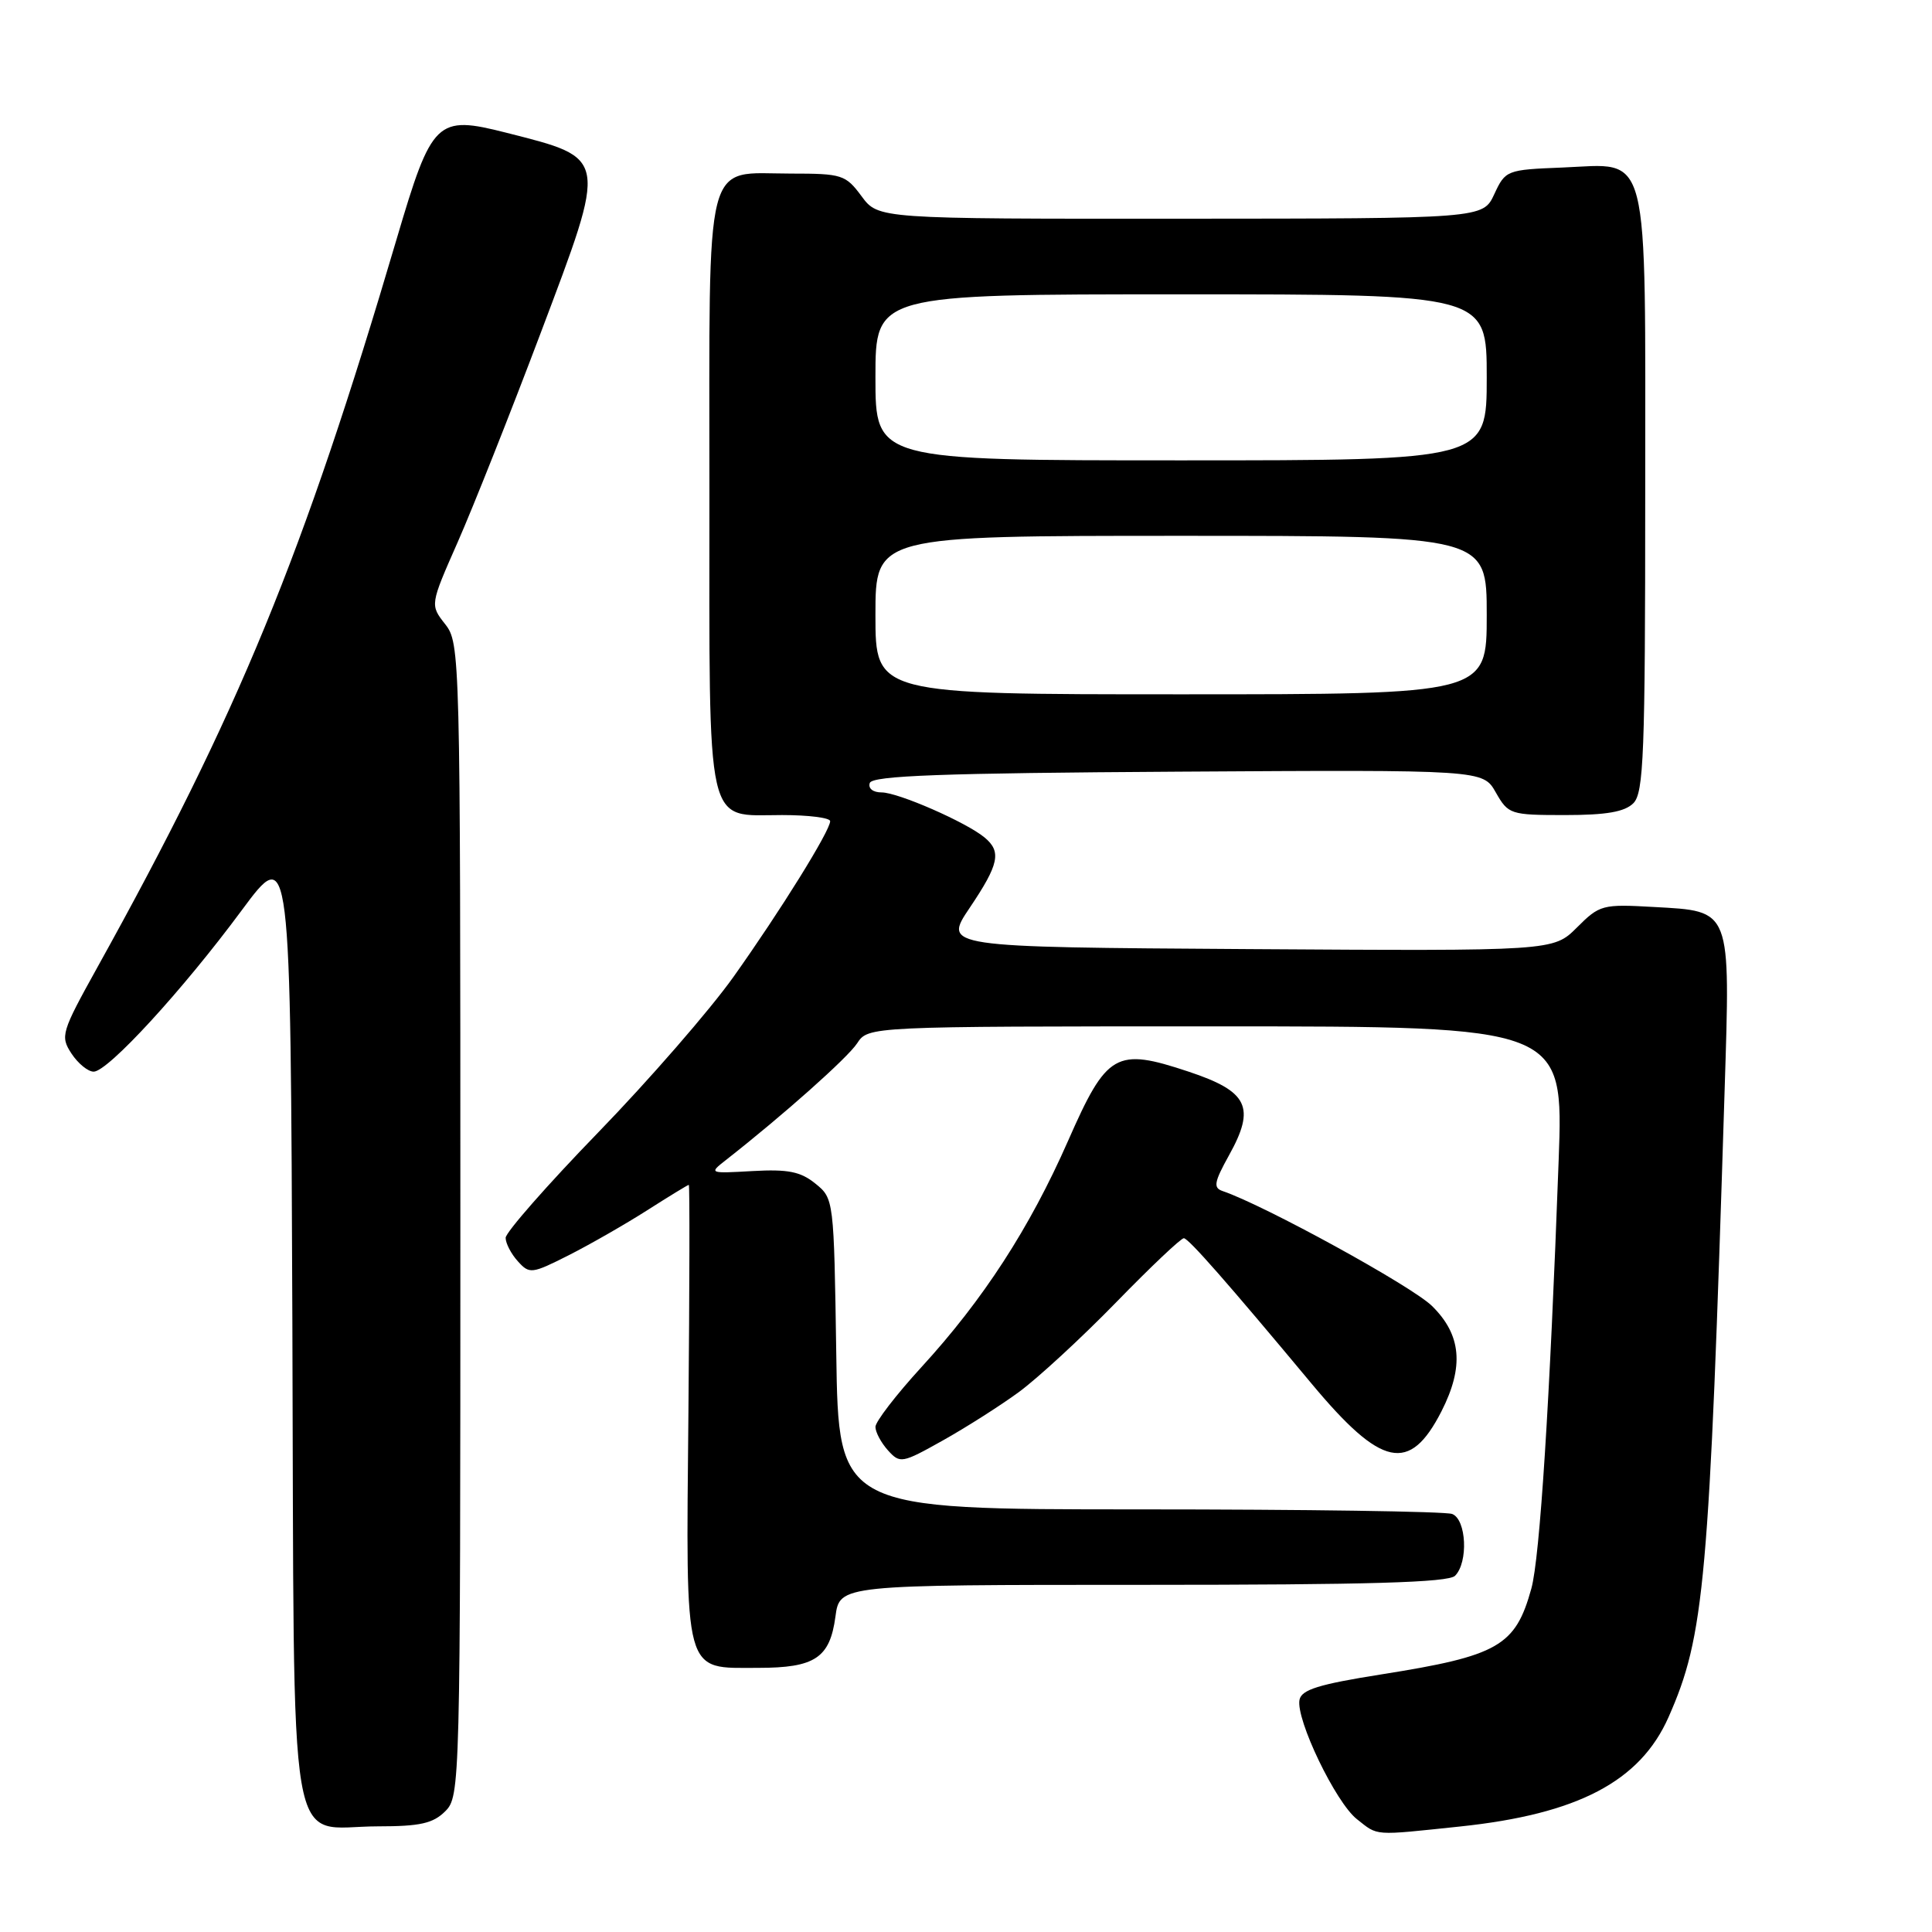 <?xml version="1.0" encoding="UTF-8" standalone="no"?>
<!DOCTYPE svg PUBLIC "-//W3C//DTD SVG 1.1//EN" "http://www.w3.org/Graphics/SVG/1.1/DTD/svg11.dtd" >
<svg xmlns="http://www.w3.org/2000/svg" xmlns:xlink="http://www.w3.org/1999/xlink" version="1.1" viewBox="0 0 256 256">
 <g >
 <path fill="currentColor"
d=" M 193.47 242.02 C 209.06 240.38 217.32 236.05 221.09 227.53 C 225.86 216.74 226.48 209.86 228.52 144.50 C 229.28 120.23 229.48 120.76 219.14 120.18 C 212.32 119.79 211.96 119.89 208.95 122.90 C 205.82 126.02 205.82 126.02 165.40 125.76 C 124.98 125.50 124.98 125.50 128.49 120.29 C 132.38 114.51 132.73 112.85 130.46 110.97 C 128.03 108.95 119.00 105.00 116.82 105.00 C 115.67 105.00 115.01 104.47 115.25 103.75 C 115.57 102.78 124.82 102.44 156.08 102.25 C 196.50 102.00 196.50 102.00 198.20 105.00 C 199.86 107.91 200.12 108.00 207.38 108.00 C 212.84 108.00 215.28 107.58 216.43 106.43 C 217.80 105.05 218.00 99.95 218.00 65.54 C 218.00 18.76 218.76 21.73 207.00 22.20 C 199.64 22.49 199.47 22.56 198.00 25.73 C 196.50 28.96 196.50 28.96 156.44 28.98 C 116.38 29.00 116.38 29.00 114.16 26.00 C 112.05 23.15 111.57 23.00 104.80 23.00 C 93.17 23.00 94.00 19.74 94.00 65.33 C 94.00 110.74 93.38 108.00 103.65 108.00 C 107.14 108.00 110.00 108.36 110.00 108.81 C 110.00 110.08 103.41 120.69 97.19 129.44 C 94.06 133.84 85.99 143.12 79.25 150.07 C 72.51 157.02 67.00 163.30 67.00 164.02 C 67.00 164.75 67.73 166.15 68.62 167.13 C 70.16 168.84 70.46 168.80 75.37 166.32 C 78.19 164.89 82.87 162.21 85.77 160.36 C 88.67 158.51 91.14 157.00 91.27 157.00 C 91.40 157.00 91.37 170.56 91.22 187.14 C 90.89 222.50 90.49 221.00 100.46 221.00 C 107.99 221.00 109.96 219.69 110.70 214.21 C 111.26 210.00 111.26 210.00 151.43 210.00 C 181.34 210.00 191.91 209.69 192.80 208.80 C 194.58 207.02 194.31 201.33 192.42 200.61 C 191.55 200.27 172.90 200.00 150.98 200.00 C 111.11 200.00 111.11 200.00 110.81 179.41 C 110.50 158.92 110.49 158.81 108.04 156.83 C 106.08 155.24 104.41 154.91 99.74 155.17 C 93.94 155.50 93.91 155.49 96.20 153.70 C 103.78 147.76 112.29 140.19 113.57 138.25 C 115.05 136.00 115.05 136.00 161.11 136.00 C 207.18 136.00 207.18 136.00 206.53 153.75 C 205.36 185.74 204.04 206.43 202.91 210.50 C 200.80 218.12 198.55 219.41 183.01 221.87 C 174.74 223.18 172.45 223.89 172.19 225.24 C 171.69 227.83 176.99 238.85 179.80 241.05 C 182.65 243.30 181.85 243.24 193.47 242.02 Z  M 59.00 240.00 C 60.97 238.03 61.00 236.67 61.00 161.63 C 61.00 86.63 60.96 85.22 58.99 82.71 C 56.98 80.15 56.98 80.15 60.65 71.83 C 62.67 67.25 67.62 54.78 71.64 44.13 C 80.54 20.53 80.63 21.04 67.10 17.59 C 57.84 15.24 57.24 15.82 52.56 31.66 C 40.17 73.66 31.61 94.48 12.89 128.20 C 8.12 136.80 7.97 137.30 9.47 139.60 C 10.34 140.92 11.66 142.00 12.41 142.00 C 14.29 142.00 24.19 131.22 32.00 120.66 C 38.50 111.88 38.50 111.88 38.74 175.19 C 39.02 248.72 37.88 242.00 50.11 242.00 C 55.67 242.00 57.39 241.61 59.00 240.00 Z  M 135.00 184.46 C 137.47 182.65 143.27 177.31 147.87 172.59 C 152.47 167.86 156.52 164.03 156.87 164.07 C 157.52 164.13 162.62 169.93 173.79 183.34 C 183.07 194.47 186.78 195.26 191.00 187.01 C 194.02 181.08 193.64 176.87 189.75 173.05 C 187.08 170.42 167.52 159.69 162.00 157.82 C 160.74 157.39 160.88 156.64 162.84 153.10 C 166.40 146.71 165.40 144.63 157.50 142.00 C 147.85 138.79 146.67 139.46 141.51 151.20 C 136.44 162.72 130.28 172.23 122.07 181.18 C 118.73 184.83 116.00 188.38 116.00 189.07 C 116.00 189.77 116.75 191.17 117.66 192.18 C 119.26 193.95 119.52 193.90 124.91 190.88 C 127.98 189.16 132.53 186.27 135.00 184.46 Z  M 116.00 81.50 C 116.00 71.00 116.00 71.00 156.50 71.00 C 197.00 71.00 197.00 71.00 197.00 81.50 C 197.00 92.00 197.00 92.00 156.50 92.00 C 116.00 92.00 116.00 92.00 116.00 81.50 Z  M 116.00 50.00 C 116.00 39.00 116.00 39.00 156.50 39.00 C 197.00 39.00 197.00 39.00 197.00 50.00 C 197.00 61.00 197.00 61.00 156.50 61.00 C 116.00 61.00 116.00 61.00 116.00 50.00 Z "/>
</g>
</svg>